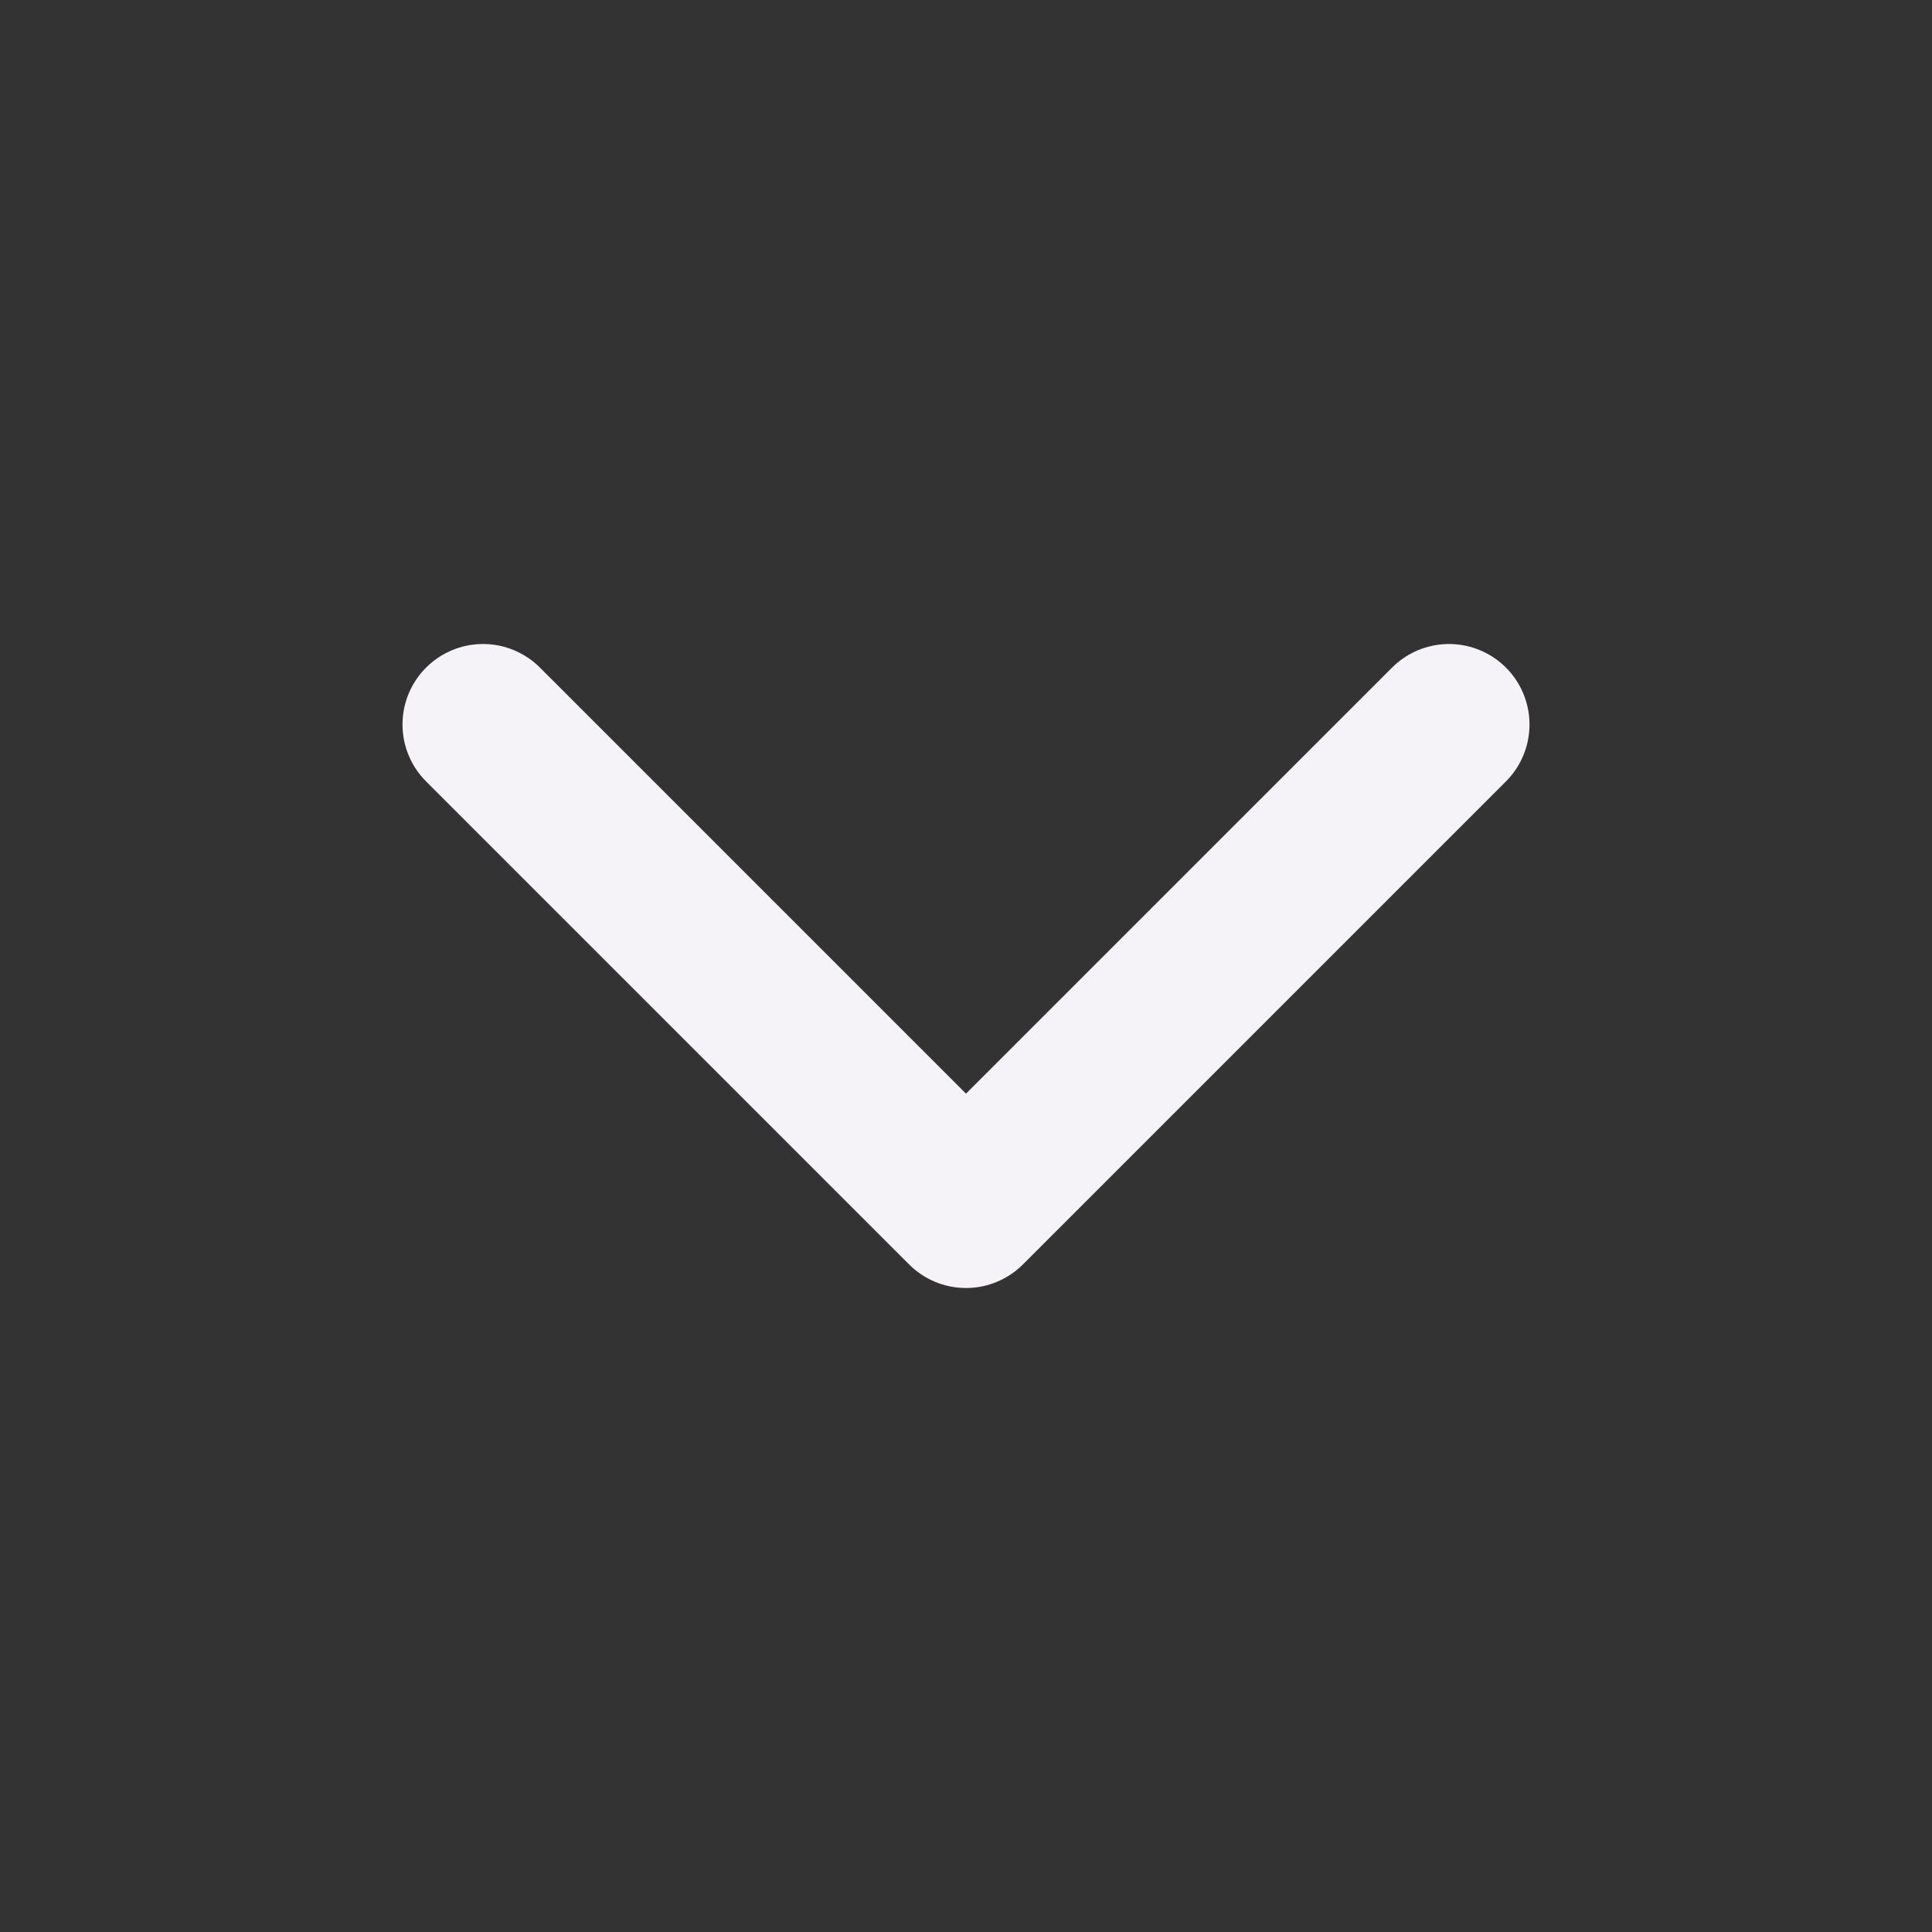 <svg stroke="currentColor" fill="none" stroke-width="2" viewBox="0 0 24 24" stroke-linecap="round" stroke-linejoin="round" color="#f5f3f7" height="24" width="24" xmlns="http://www.w3.org/2000/svg" style="color: rgb(245, 243, 247);"><rect x="0" y="0" width="24" height="24" fill="#333333" stroke="none"/><polyline points="6 9 12 15 18 9"></polyline></svg>